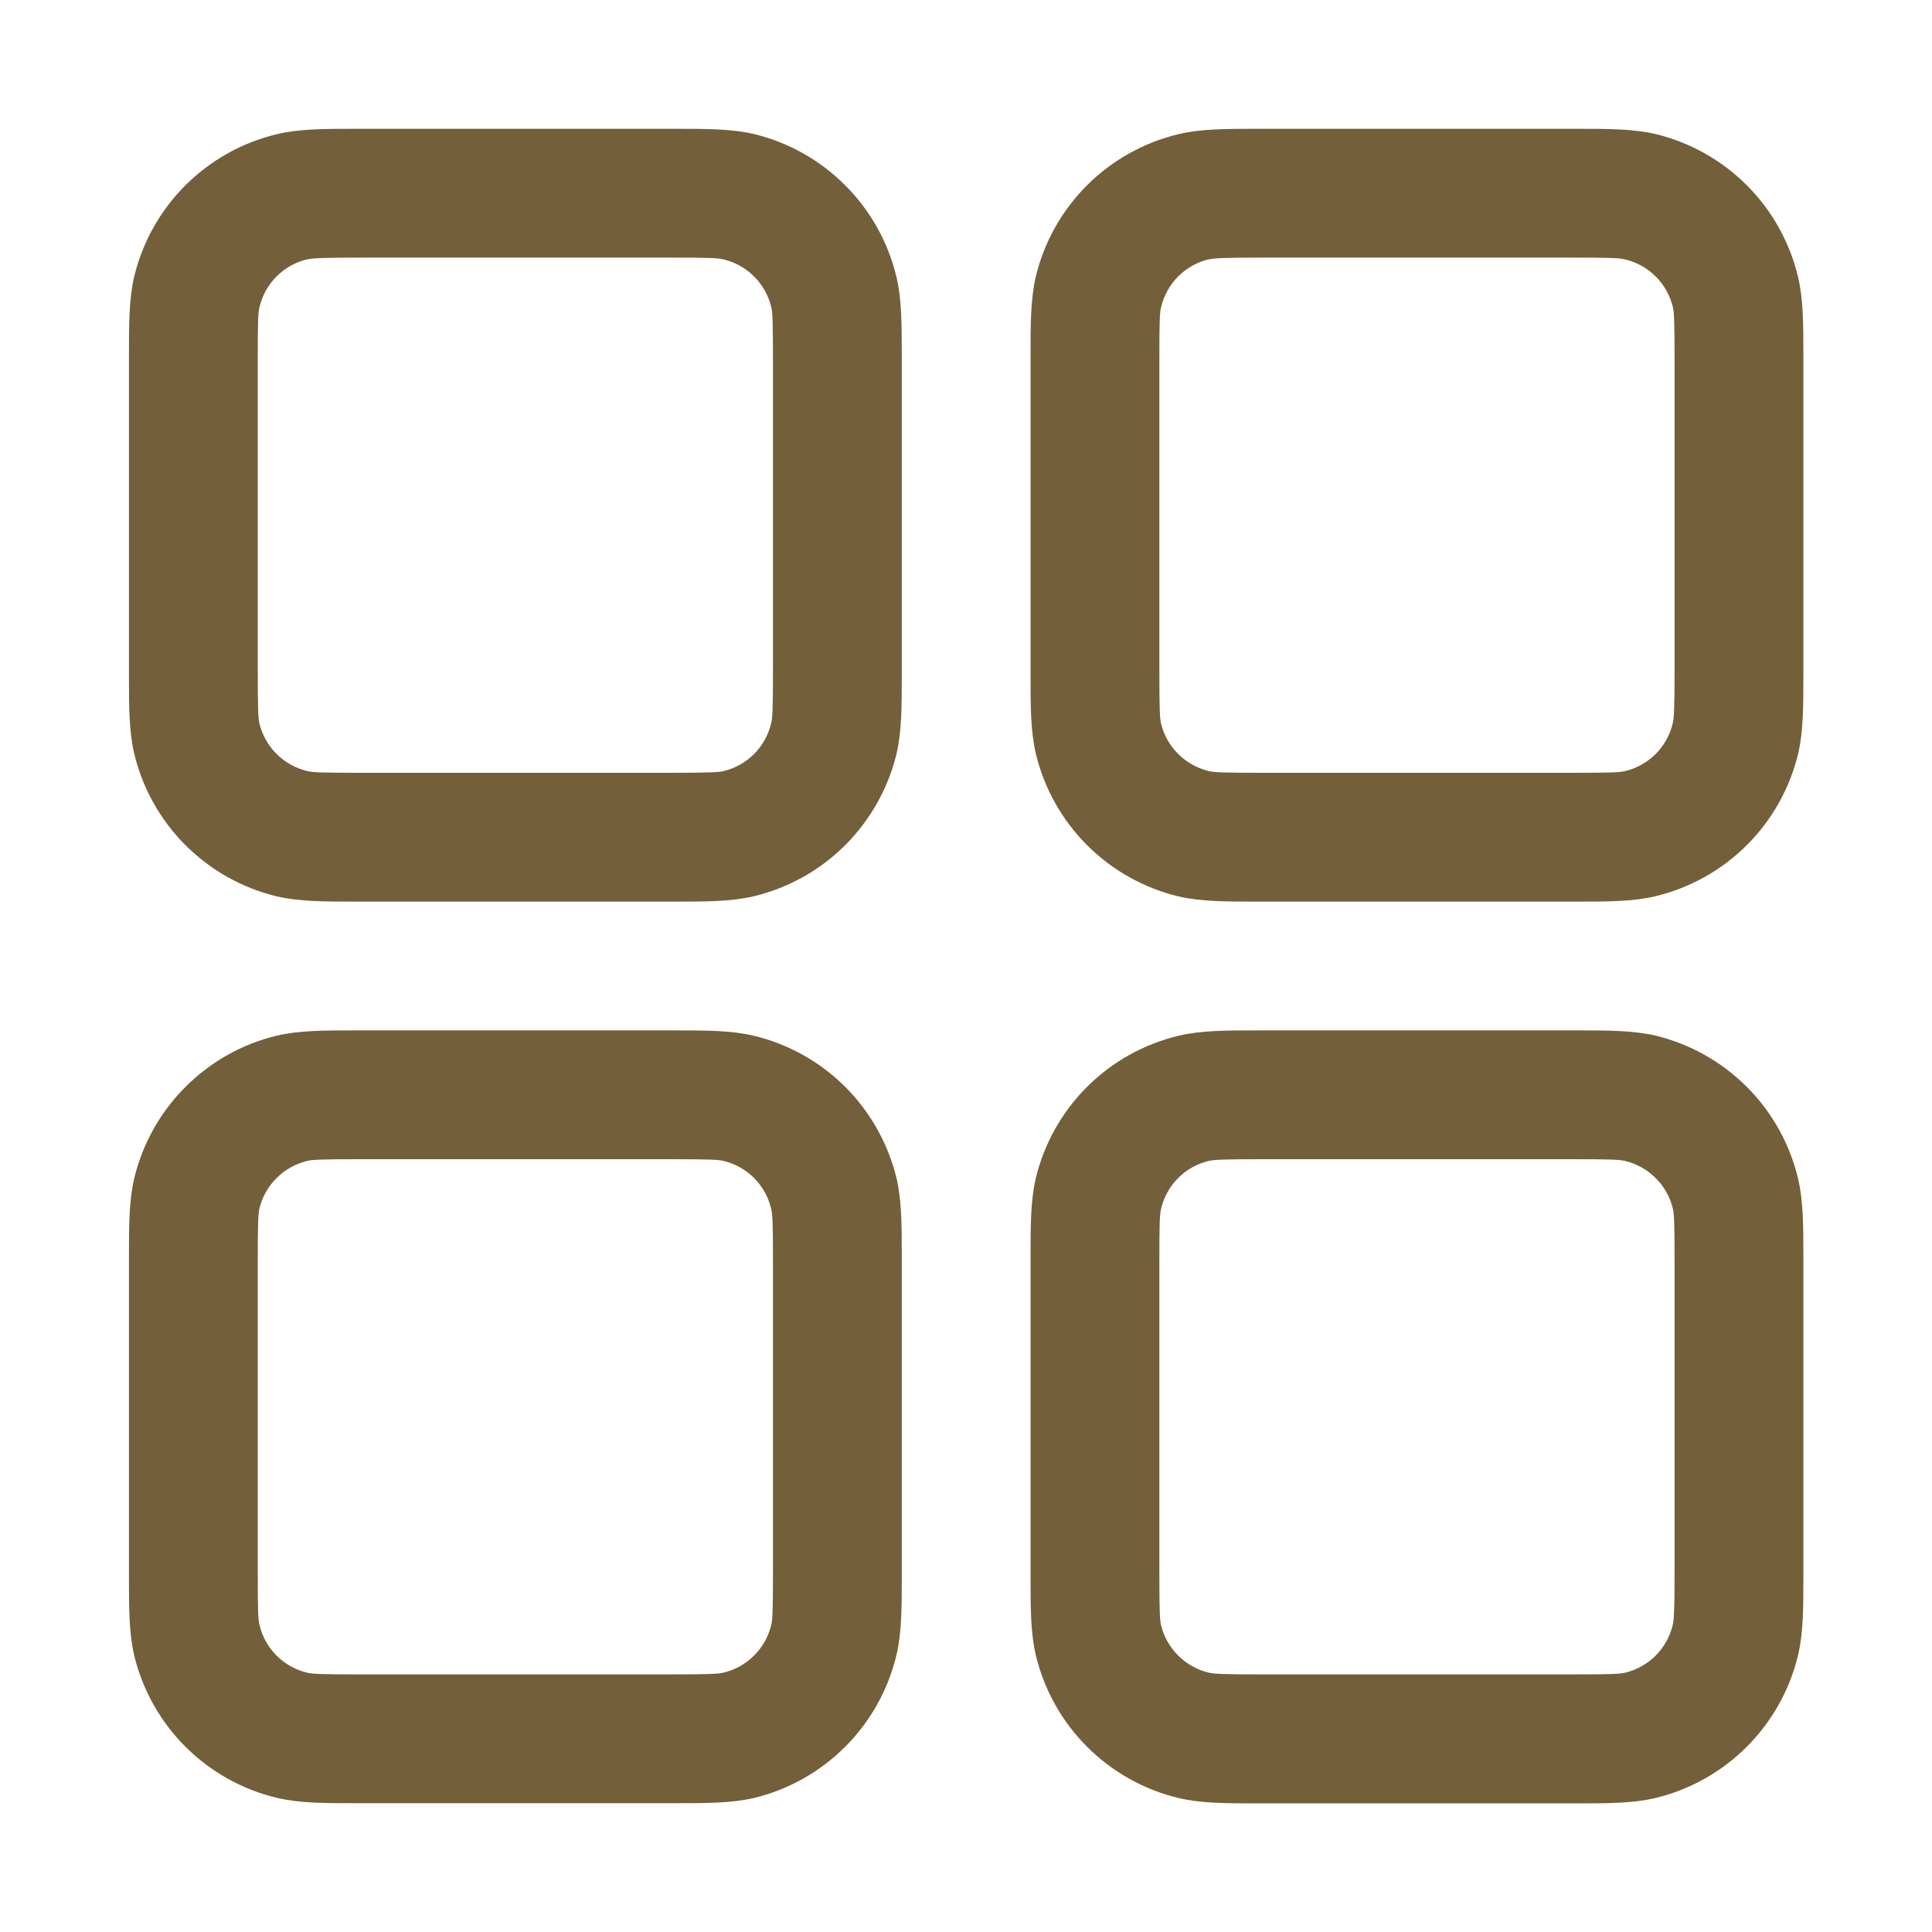 <svg width="24" height="24" viewBox="0 0 24 24" fill="none" xmlns="http://www.w3.org/2000/svg">
<path fill-rule="evenodd" clip-rule="evenodd" d="M4.482 1.6H4.402C4.035 1.6 3.72 1.6 3.442 1.666C3.011 1.769 2.617 1.989 2.303 2.302C1.99 2.615 1.769 3.009 1.666 3.44C1.602 3.719 1.602 4.032 1.602 4.4V8.4C1.602 8.767 1.602 9.082 1.667 9.36C1.77 9.791 1.99 10.185 2.304 10.499C2.617 10.812 3.011 11.033 3.442 11.136C3.72 11.2 4.034 11.2 4.402 11.2H8.402C8.768 11.2 9.083 11.2 9.362 11.134C9.793 11.031 10.187 10.811 10.5 10.498C10.813 10.185 11.034 9.791 11.138 9.36C11.202 9.082 11.202 8.768 11.202 8.4V4.4C11.202 4.034 11.202 3.719 11.136 3.44C11.033 3.009 10.813 2.615 10.499 2.302C10.186 1.988 9.792 1.767 9.362 1.664C9.083 1.6 8.77 1.6 8.402 1.6H8.322H4.482ZM3.814 3.223C3.883 3.207 3.99 3.2 4.482 3.2H8.322C8.814 3.2 8.92 3.205 8.989 3.223C9.132 3.257 9.264 3.33 9.368 3.435C9.473 3.539 9.546 3.671 9.581 3.814C9.597 3.882 9.602 3.987 9.602 4.48V8.32C9.602 8.813 9.597 8.918 9.579 8.987C9.545 9.131 9.471 9.262 9.367 9.367C9.262 9.471 9.131 9.545 8.987 9.579C8.922 9.594 8.816 9.6 8.322 9.6H4.482C3.989 9.6 3.883 9.595 3.814 9.578C3.671 9.543 3.539 9.47 3.435 9.365C3.33 9.261 3.257 9.129 3.222 8.986C3.208 8.92 3.202 8.815 3.202 8.32V4.48C3.202 3.987 3.206 3.882 3.224 3.813C3.258 3.669 3.332 3.538 3.436 3.433C3.541 3.329 3.672 3.255 3.816 3.221M15.682 1.6H15.602C15.235 1.6 14.92 1.6 14.642 1.666C14.211 1.769 13.816 1.989 13.503 2.302C13.19 2.615 12.969 3.009 12.866 3.44C12.802 3.719 12.802 4.032 12.802 4.4V8.4C12.802 8.767 12.802 9.082 12.867 9.36C12.97 9.791 13.19 10.185 13.504 10.499C13.817 10.812 14.211 11.033 14.642 11.136C14.92 11.2 15.234 11.2 15.602 11.2H19.602C19.968 11.2 20.283 11.2 20.562 11.134C20.992 11.031 21.387 10.811 21.7 10.498C22.014 10.185 22.234 9.791 22.338 9.36C22.402 9.082 22.402 8.768 22.402 8.4V4.4C22.402 4.034 22.402 3.719 22.336 3.44C22.233 3.009 22.013 2.615 21.7 2.302C21.386 1.988 20.992 1.767 20.562 1.664C20.283 1.6 19.97 1.6 19.602 1.6H19.522H15.682ZM15.014 3.223C15.083 3.207 15.19 3.2 15.682 3.2H19.522C20.014 3.2 20.12 3.205 20.189 3.223C20.332 3.257 20.464 3.33 20.568 3.435C20.673 3.539 20.746 3.671 20.781 3.814C20.797 3.882 20.802 3.987 20.802 4.48V8.32C20.802 8.813 20.795 8.918 20.779 8.987C20.745 9.131 20.671 9.262 20.567 9.367C20.462 9.471 20.331 9.545 20.187 9.579C20.12 9.595 20.014 9.6 19.522 9.6H15.682C15.189 9.6 15.083 9.595 15.014 9.578C14.871 9.543 14.739 9.47 14.635 9.365C14.53 9.261 14.457 9.129 14.422 8.986C14.408 8.92 14.402 8.815 14.402 8.32V4.48C14.402 3.987 14.406 3.882 14.424 3.813C14.458 3.669 14.532 3.538 14.636 3.433C14.741 3.329 14.872 3.255 15.016 3.221M4.402 12.8H8.402C8.768 12.8 9.083 12.8 9.362 12.866C9.793 12.969 10.187 13.189 10.5 13.502C10.813 13.815 11.034 14.209 11.138 14.64C11.202 14.918 11.202 15.232 11.202 15.6V19.6C11.202 19.966 11.202 20.282 11.136 20.56C11.033 20.991 10.813 21.385 10.499 21.699C10.186 22.012 9.792 22.233 9.362 22.336C9.083 22.4 8.77 22.4 8.402 22.4H4.402C4.035 22.4 3.72 22.4 3.442 22.334C3.011 22.232 2.617 22.011 2.303 21.698C1.99 21.385 1.769 20.991 1.666 20.56C1.602 20.282 1.602 19.968 1.602 19.6V15.6C1.602 15.234 1.602 14.918 1.667 14.64C1.77 14.209 1.99 13.815 2.304 13.502C2.617 13.188 3.011 12.967 3.442 12.864C3.72 12.8 4.034 12.8 4.402 12.8ZM4.482 14.4C3.989 14.4 3.883 14.405 3.814 14.422C3.671 14.457 3.539 14.53 3.435 14.635C3.33 14.739 3.257 14.871 3.222 15.014C3.208 15.08 3.202 15.186 3.202 15.68V19.52C3.202 20.013 3.206 20.119 3.224 20.187C3.258 20.331 3.332 20.462 3.436 20.567C3.541 20.671 3.672 20.745 3.816 20.779C3.883 20.795 3.989 20.8 4.482 20.8H8.322C8.814 20.8 8.92 20.794 8.989 20.778C9.132 20.743 9.264 20.67 9.368 20.565C9.473 20.461 9.546 20.329 9.581 20.186C9.597 20.119 9.602 20.013 9.602 19.52V15.68C9.602 15.187 9.597 15.082 9.579 15.013C9.545 14.869 9.471 14.738 9.367 14.633C9.262 14.529 9.131 14.455 8.987 14.421C8.922 14.406 8.816 14.4 8.322 14.4H4.482ZM15.682 12.8H15.602C15.235 12.8 14.92 12.8 14.642 12.866C14.211 12.969 13.816 13.189 13.503 13.502C13.19 13.815 12.969 14.209 12.866 14.64C12.802 14.918 12.802 15.232 12.802 15.6V19.6C12.802 19.966 12.802 20.282 12.867 20.56C12.97 20.991 13.19 21.385 13.504 21.699C13.817 22.012 14.211 22.233 14.642 22.336C14.92 22.402 15.235 22.402 15.602 22.402H19.602C19.968 22.402 20.283 22.402 20.562 22.336C20.992 22.233 21.386 22.012 21.699 21.699C22.012 21.386 22.233 20.992 22.336 20.562C22.402 20.283 22.402 19.968 22.402 19.602V15.6C22.402 15.234 22.402 14.918 22.336 14.64C22.233 14.209 22.013 13.815 21.7 13.502C21.386 13.188 20.992 12.967 20.562 12.864C20.283 12.8 19.97 12.8 19.602 12.8H19.522H15.682ZM15.014 14.422C15.083 14.406 15.19 14.4 15.682 14.4H19.522C20.014 14.4 20.12 14.405 20.189 14.422C20.332 14.457 20.464 14.53 20.568 14.635C20.673 14.739 20.746 14.871 20.781 15.014C20.797 15.082 20.802 15.187 20.802 15.68V19.52C20.802 20.013 20.795 20.119 20.779 20.187C20.745 20.331 20.671 20.462 20.567 20.567C20.462 20.671 20.331 20.745 20.187 20.779C20.12 20.795 20.014 20.8 19.522 20.8H15.682C15.189 20.8 15.083 20.794 15.014 20.778C14.871 20.743 14.739 20.67 14.635 20.565C14.53 20.461 14.457 20.329 14.422 20.186C14.408 20.12 14.402 20.015 14.402 19.52V15.68C14.402 15.187 14.406 15.082 14.424 15.013C14.458 14.869 14.532 14.738 14.636 14.633C14.741 14.529 14.872 14.455 15.016 14.421" fill="#735F39"/>
</svg>
